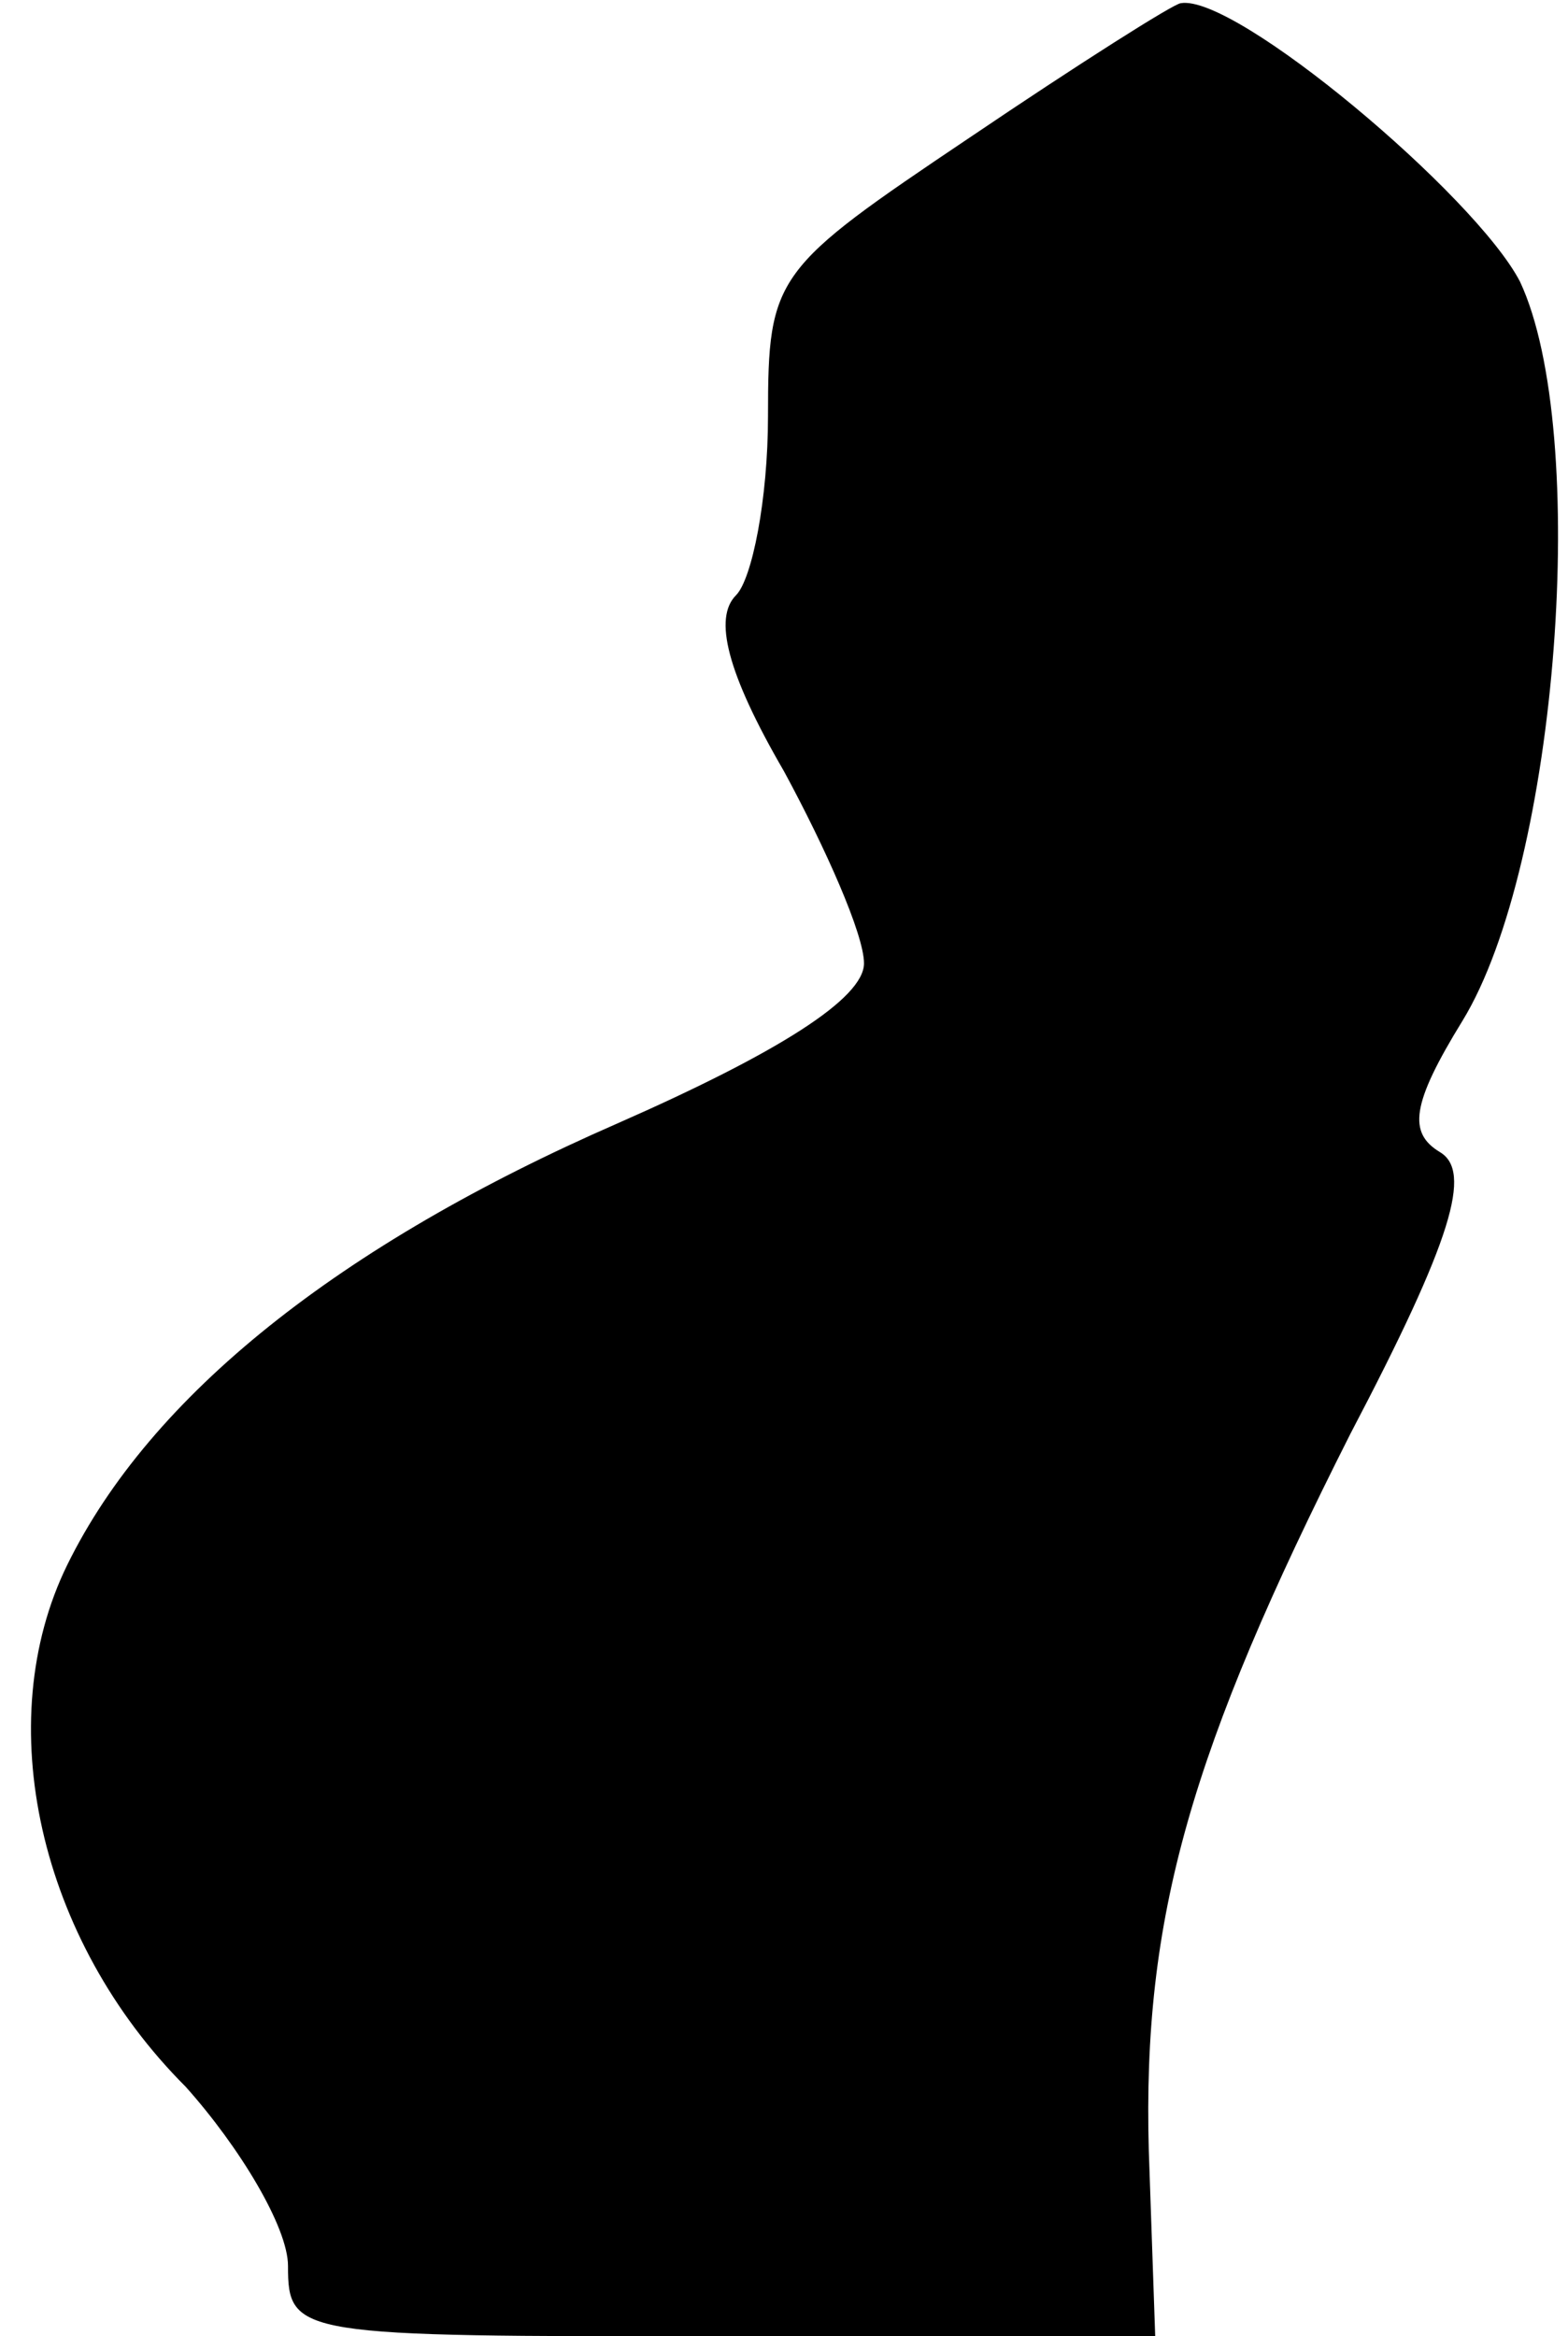 <?xml version="1.0" standalone="no"?>
<!DOCTYPE svg PUBLIC "-//W3C//DTD SVG 20010904//EN"
 "http://www.w3.org/TR/2001/REC-SVG-20010904/DTD/svg10.dtd">
<svg version="1.0" xmlns="http://www.w3.org/2000/svg"
 width="49pt" height="73pt" viewBox="0 0 49 73"
 preserveAspectRatio="xMidYMid meet">
<g transform="translate(0,73) scale(0.1,-0.1)"
fill="#000000" stroke="none">
<path fill="#000000" stroke="none" d="M303 687 c-61 -41 -63 -43 -63 -87 0
-26 -5 -51 -10 -56 -7 -7 -3 -24 15 -55 13 -24 25 -51 25 -60 0 -11 -27 -28
-77 -50 -87 -38 -146 -85 -172 -138 -24 -49 -9 -117 37 -163 17 -19 32 -44 32
-56 0 -22 3 -22 135 -22 l136 0 -2 58 c-2 73 13 125 63 224 32 61 38 82 28 88
-10 6 -9 15 7 41 30 49 40 184 18 231 -14 27 -89 90 -106 87 -2 0 -32 -19 -66
-42z"/>
</g>
</svg>
